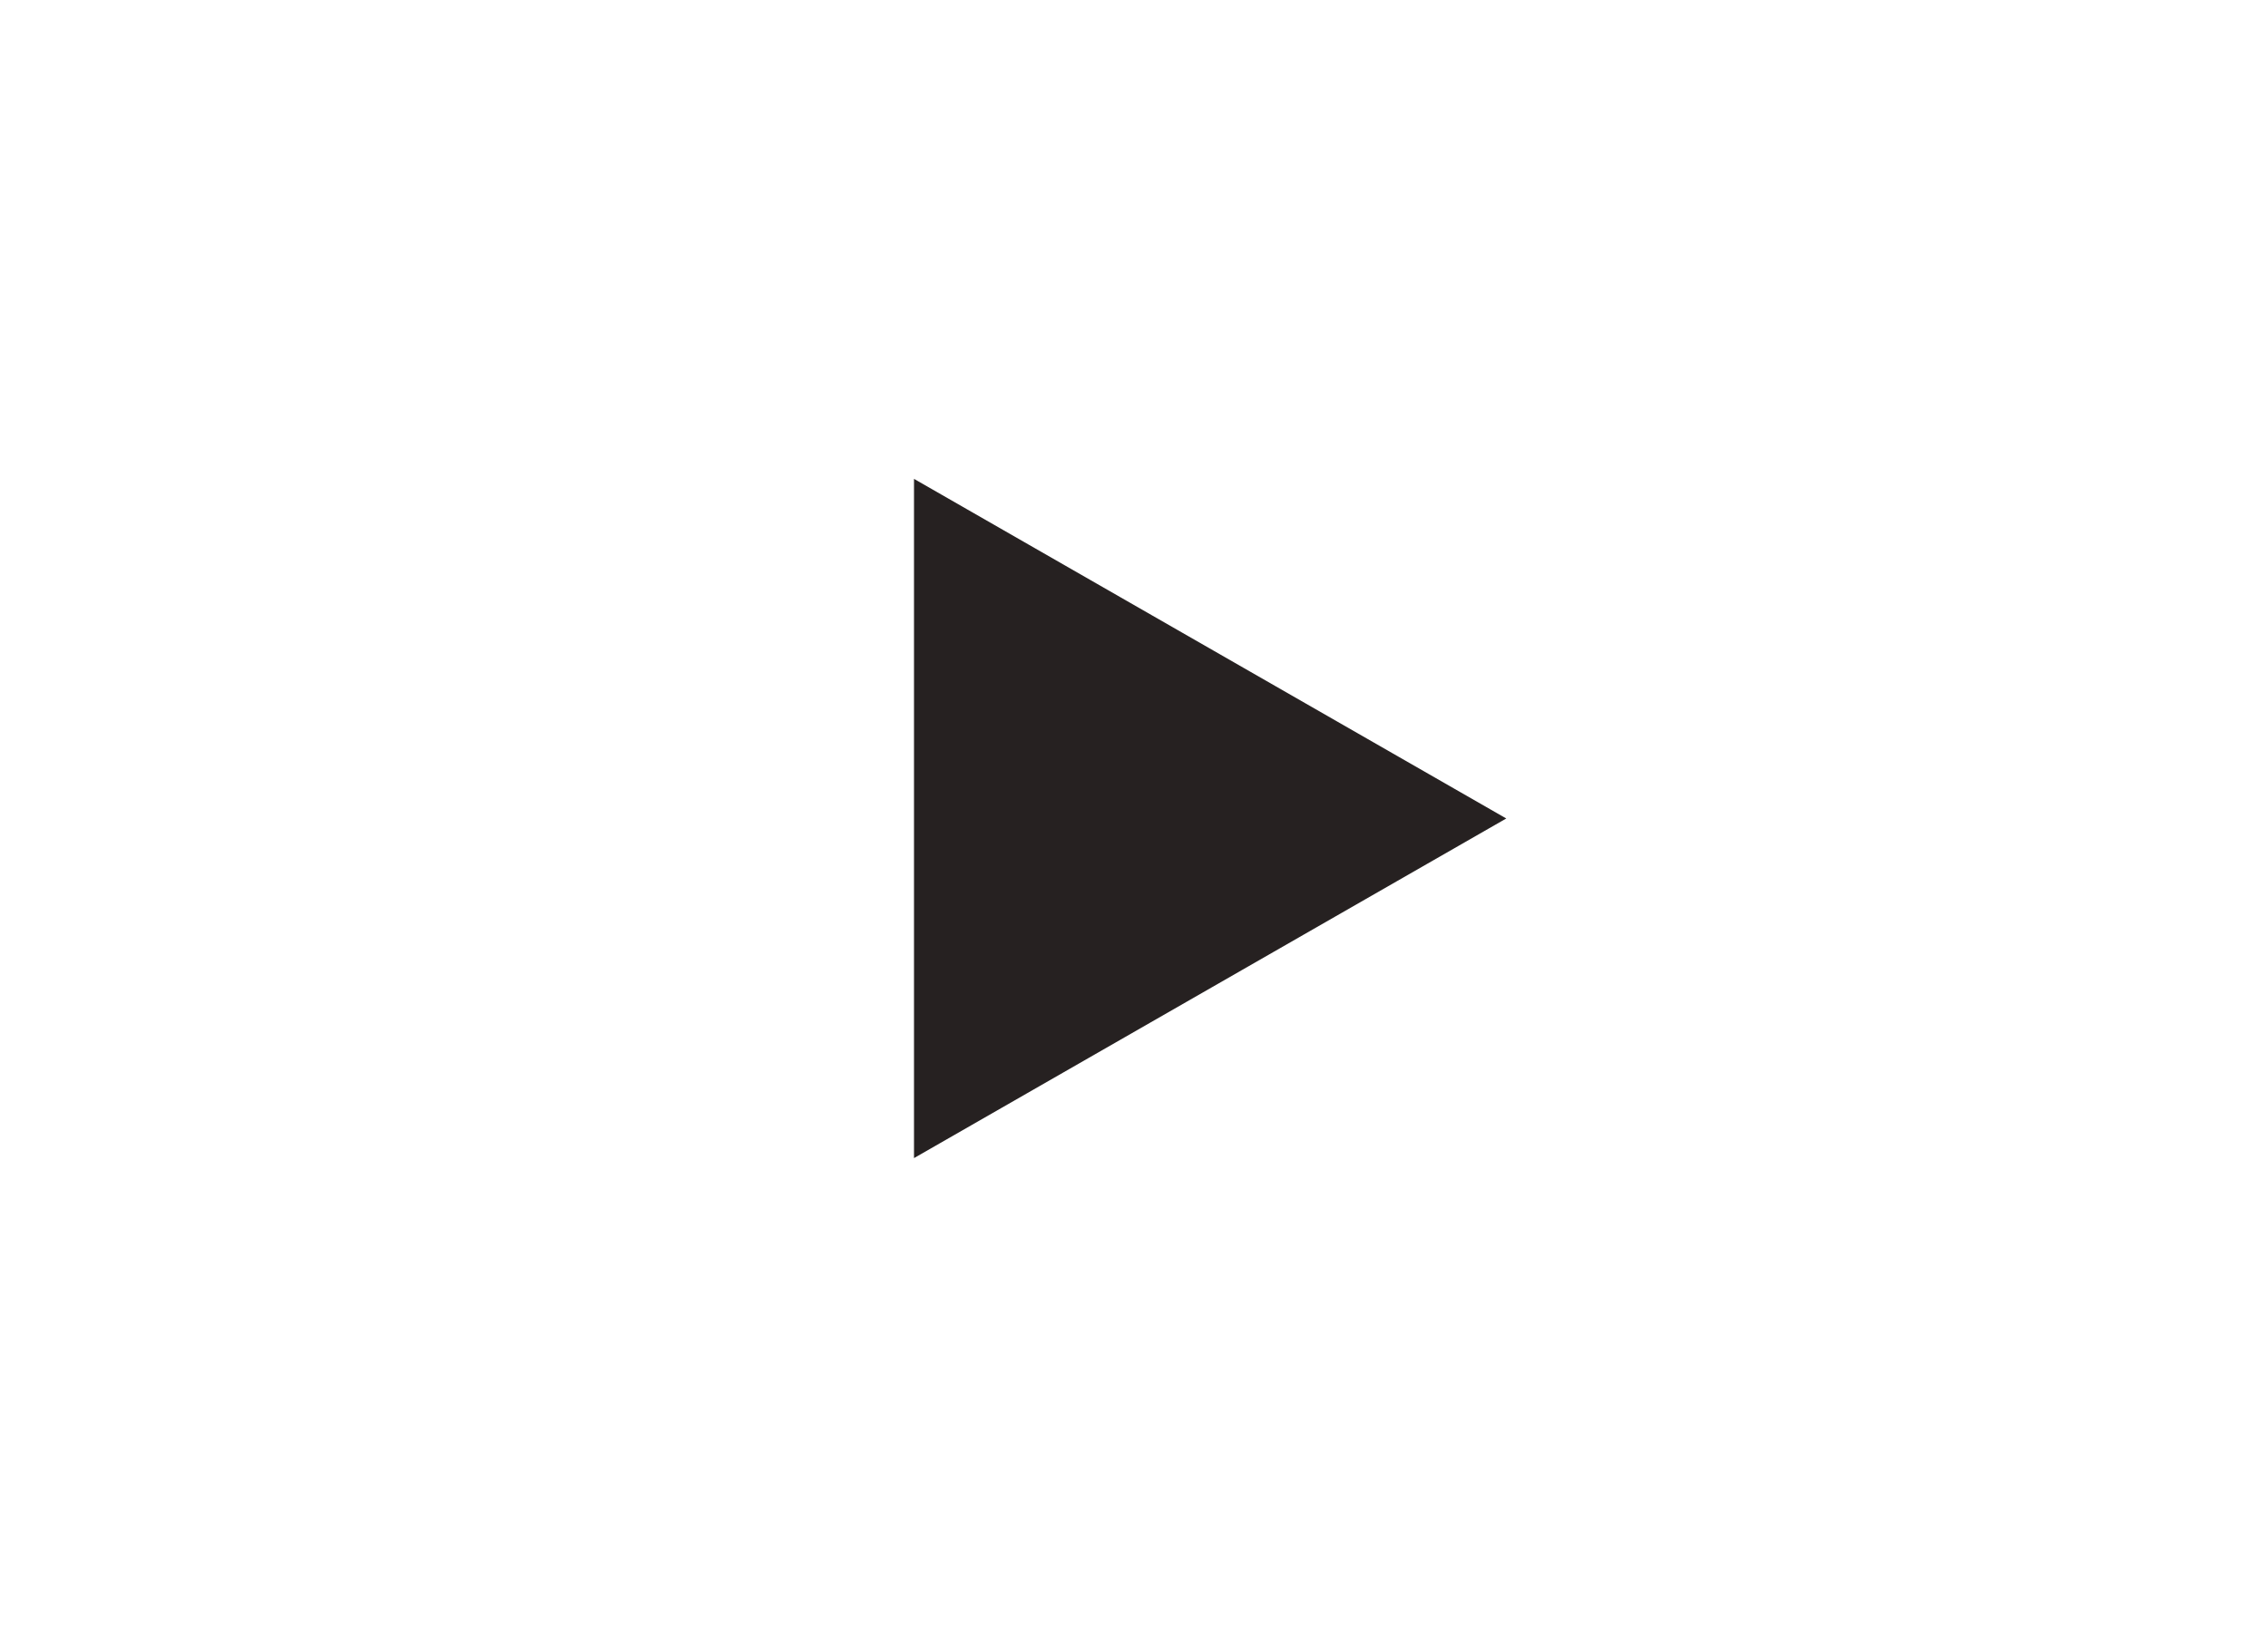 <svg width="36" height="26" viewBox="0 0 36 26" fill="none" xmlns="http://www.w3.org/2000/svg">
<g filter="url(#filter0_b_1060_66769)">
<path d="M35.201 4.354C34.782 2.803 33.572 1.589 32.021 1.174C29.938 0.37 9.762 -0.024 3.909 1.197C2.358 1.617 1.144 2.826 0.729 4.377C-0.211 8.502 -0.282 17.419 0.752 21.636C1.172 23.187 2.381 24.401 3.932 24.816C8.057 25.765 27.666 25.899 32.044 24.816C33.595 24.397 34.809 23.187 35.224 21.636C36.227 17.143 36.298 8.778 35.201 4.354Z" fill="white"/>
</g>
<path d="M23.909 12.995L14.508 7.603V18.387L23.909 12.995Z" fill="#262121"/>
<defs>
<filter id="filter0_b_1060_66769" x="-2" y="-1.58" width="40" height="29.159" filterUnits="userSpaceOnUse" color-interpolation-filters="sRGB">
<feFlood flood-opacity="0" result="BackgroundImageFix"/>
<feGaussianBlur in="BackgroundImageFix" stdDeviation="1"/>
<feComposite in2="SourceAlpha" operator="in" result="effect1_backgroundBlur_1060_66769"/>
<feBlend mode="normal" in="SourceGraphic" in2="effect1_backgroundBlur_1060_66769" result="shape"/>
</filter>
</defs>
</svg>
